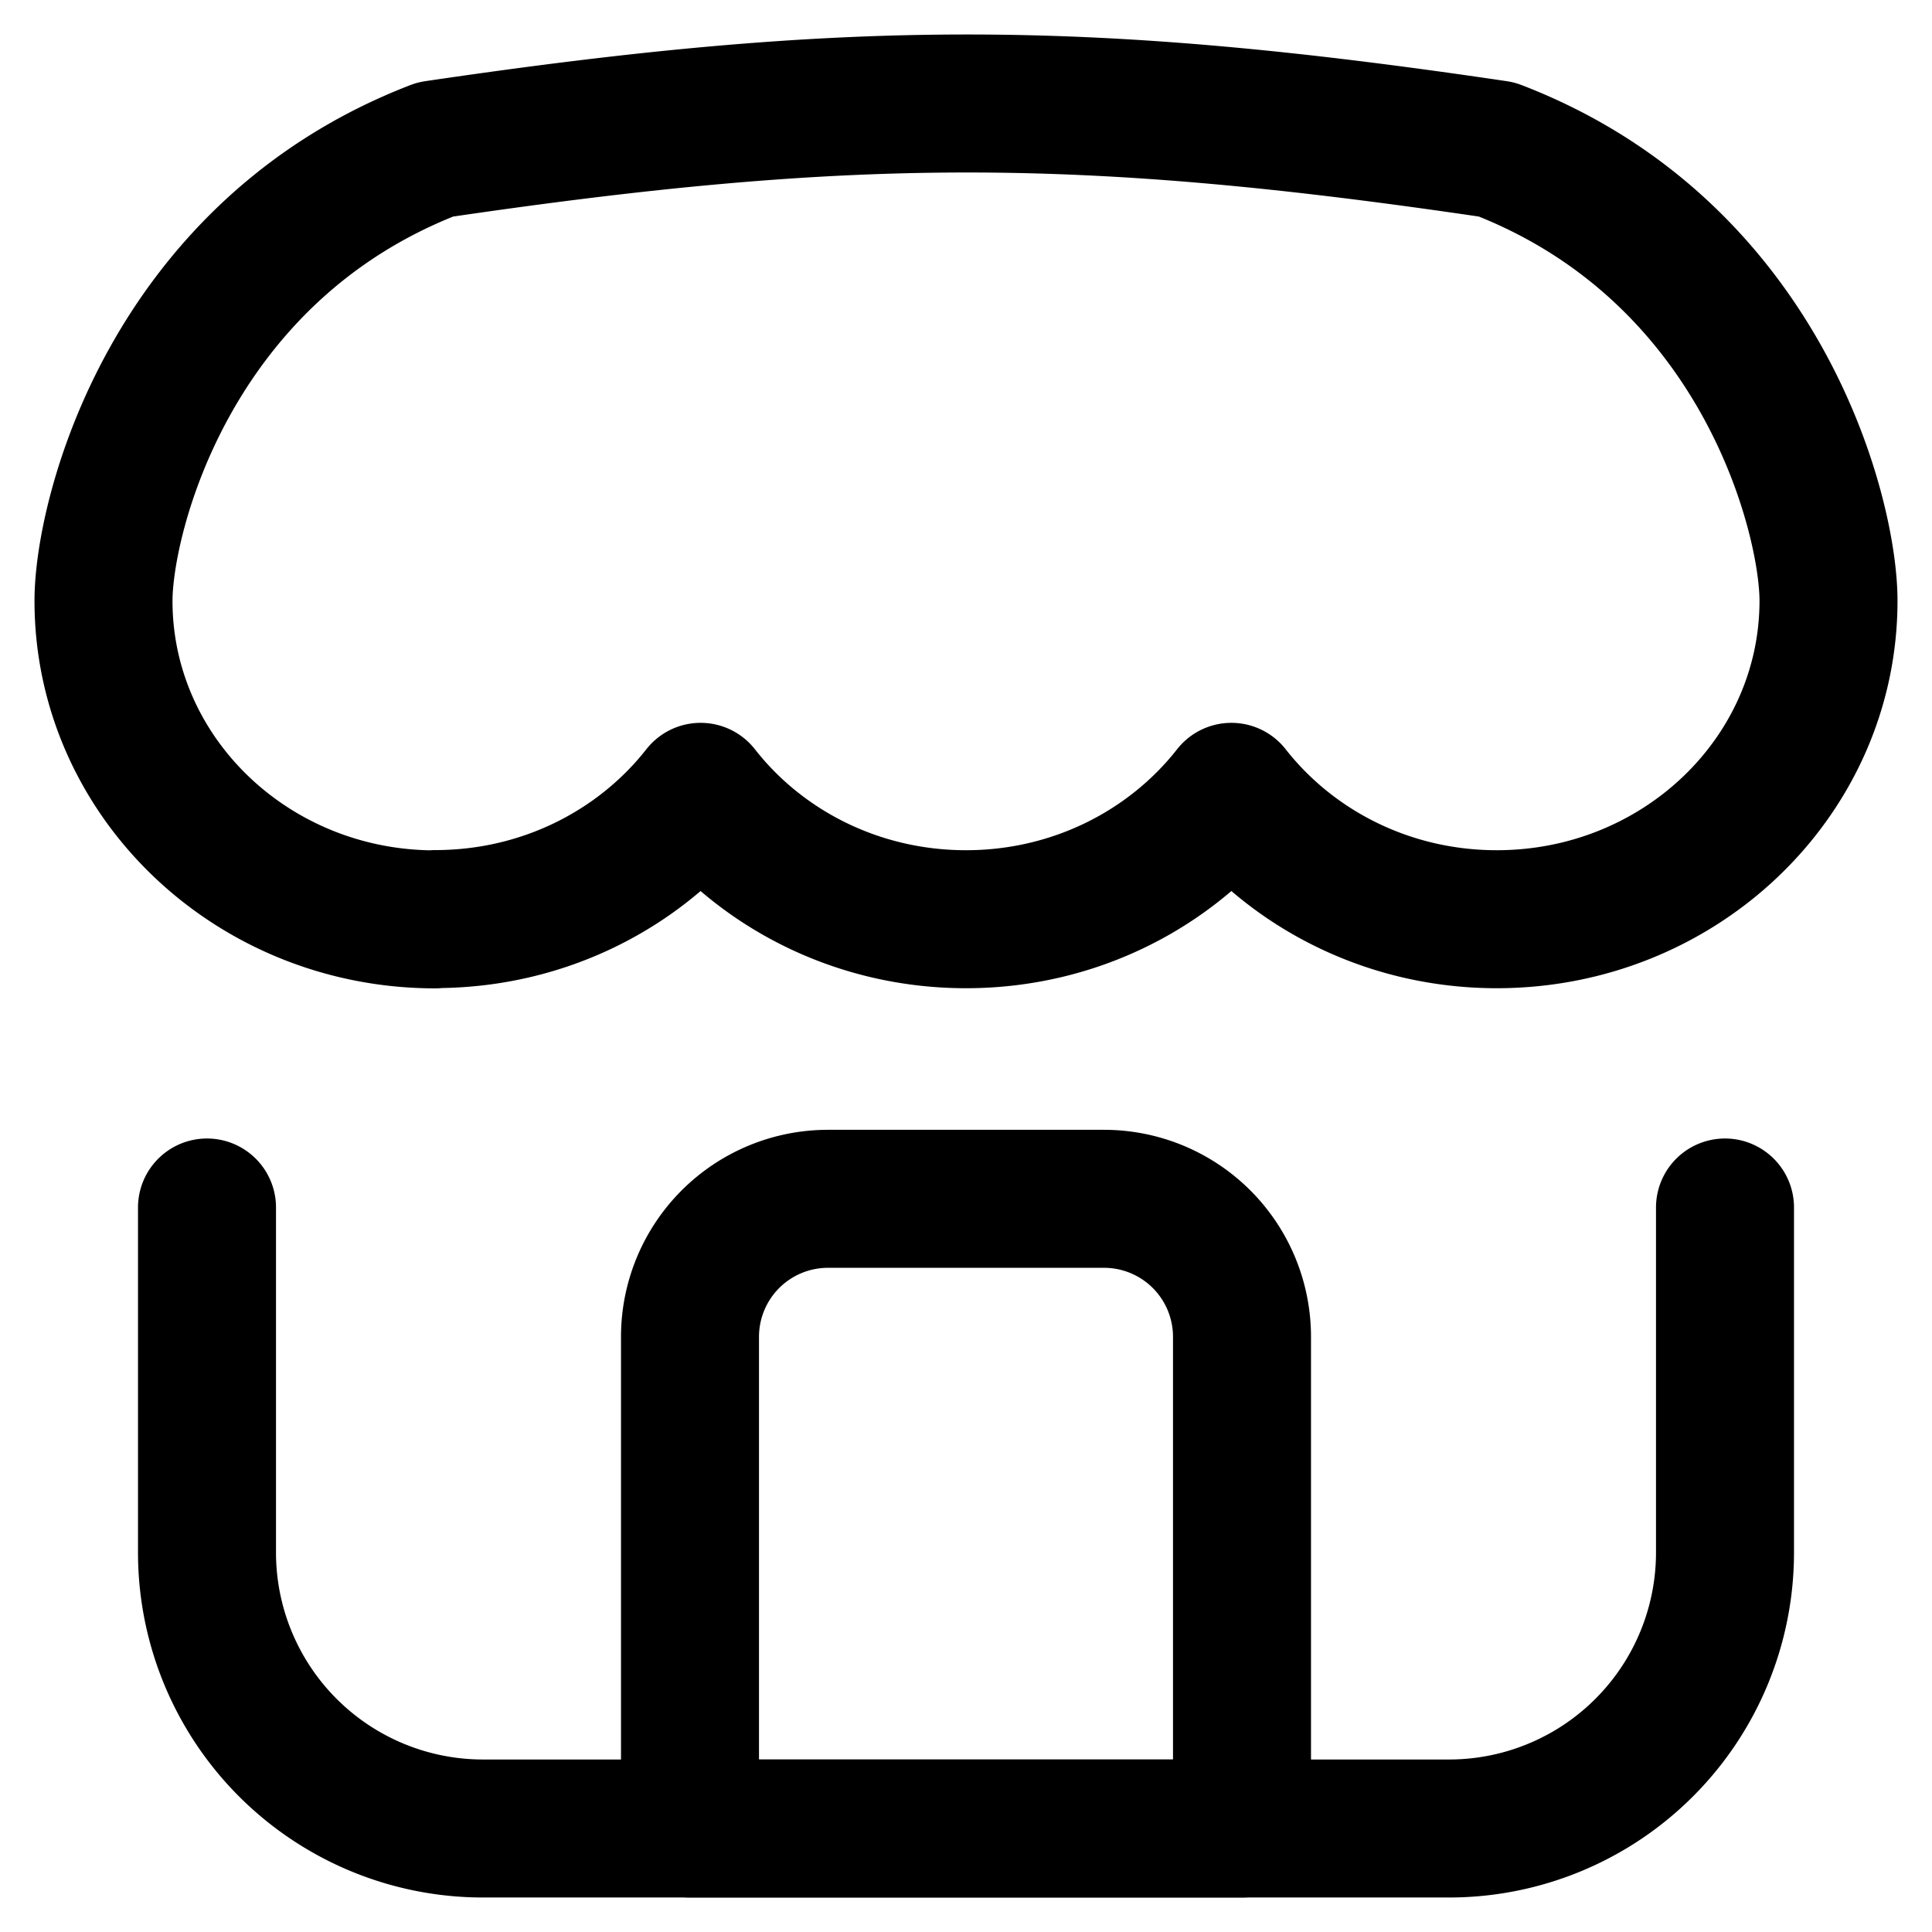 <svg xmlns="http://www.w3.org/2000/svg" width="14" height="14" fill="none"><g stroke="currentColor" stroke-linecap="round" stroke-linejoin="round"><path d="M1.5 8.75v2.5a2 2 0 0 0 2 2h7a2 2 0 0 0 2-2v-2.5M3.154 6.66c.786 0 1.484-.362 1.923-.922.438.56 1.137.923 1.923.923s1.484-.363 1.923-.923c.439.56 1.137.923 1.923.923 1.328 0 2.404-1.034 2.404-2.308 0-.616-.48-2.53-2.404-3.27-2.984-.442-4.668-.446-7.692 0C1.23 1.824.75 3.738.75 4.354c0 1.274 1.076 2.308 2.404 2.308Z"/><path d="M5 9.688v3.562h4V9.687a1 1 0 0 0-1-1H6a1 1 0 0 0-1 1Z"/></g></svg>